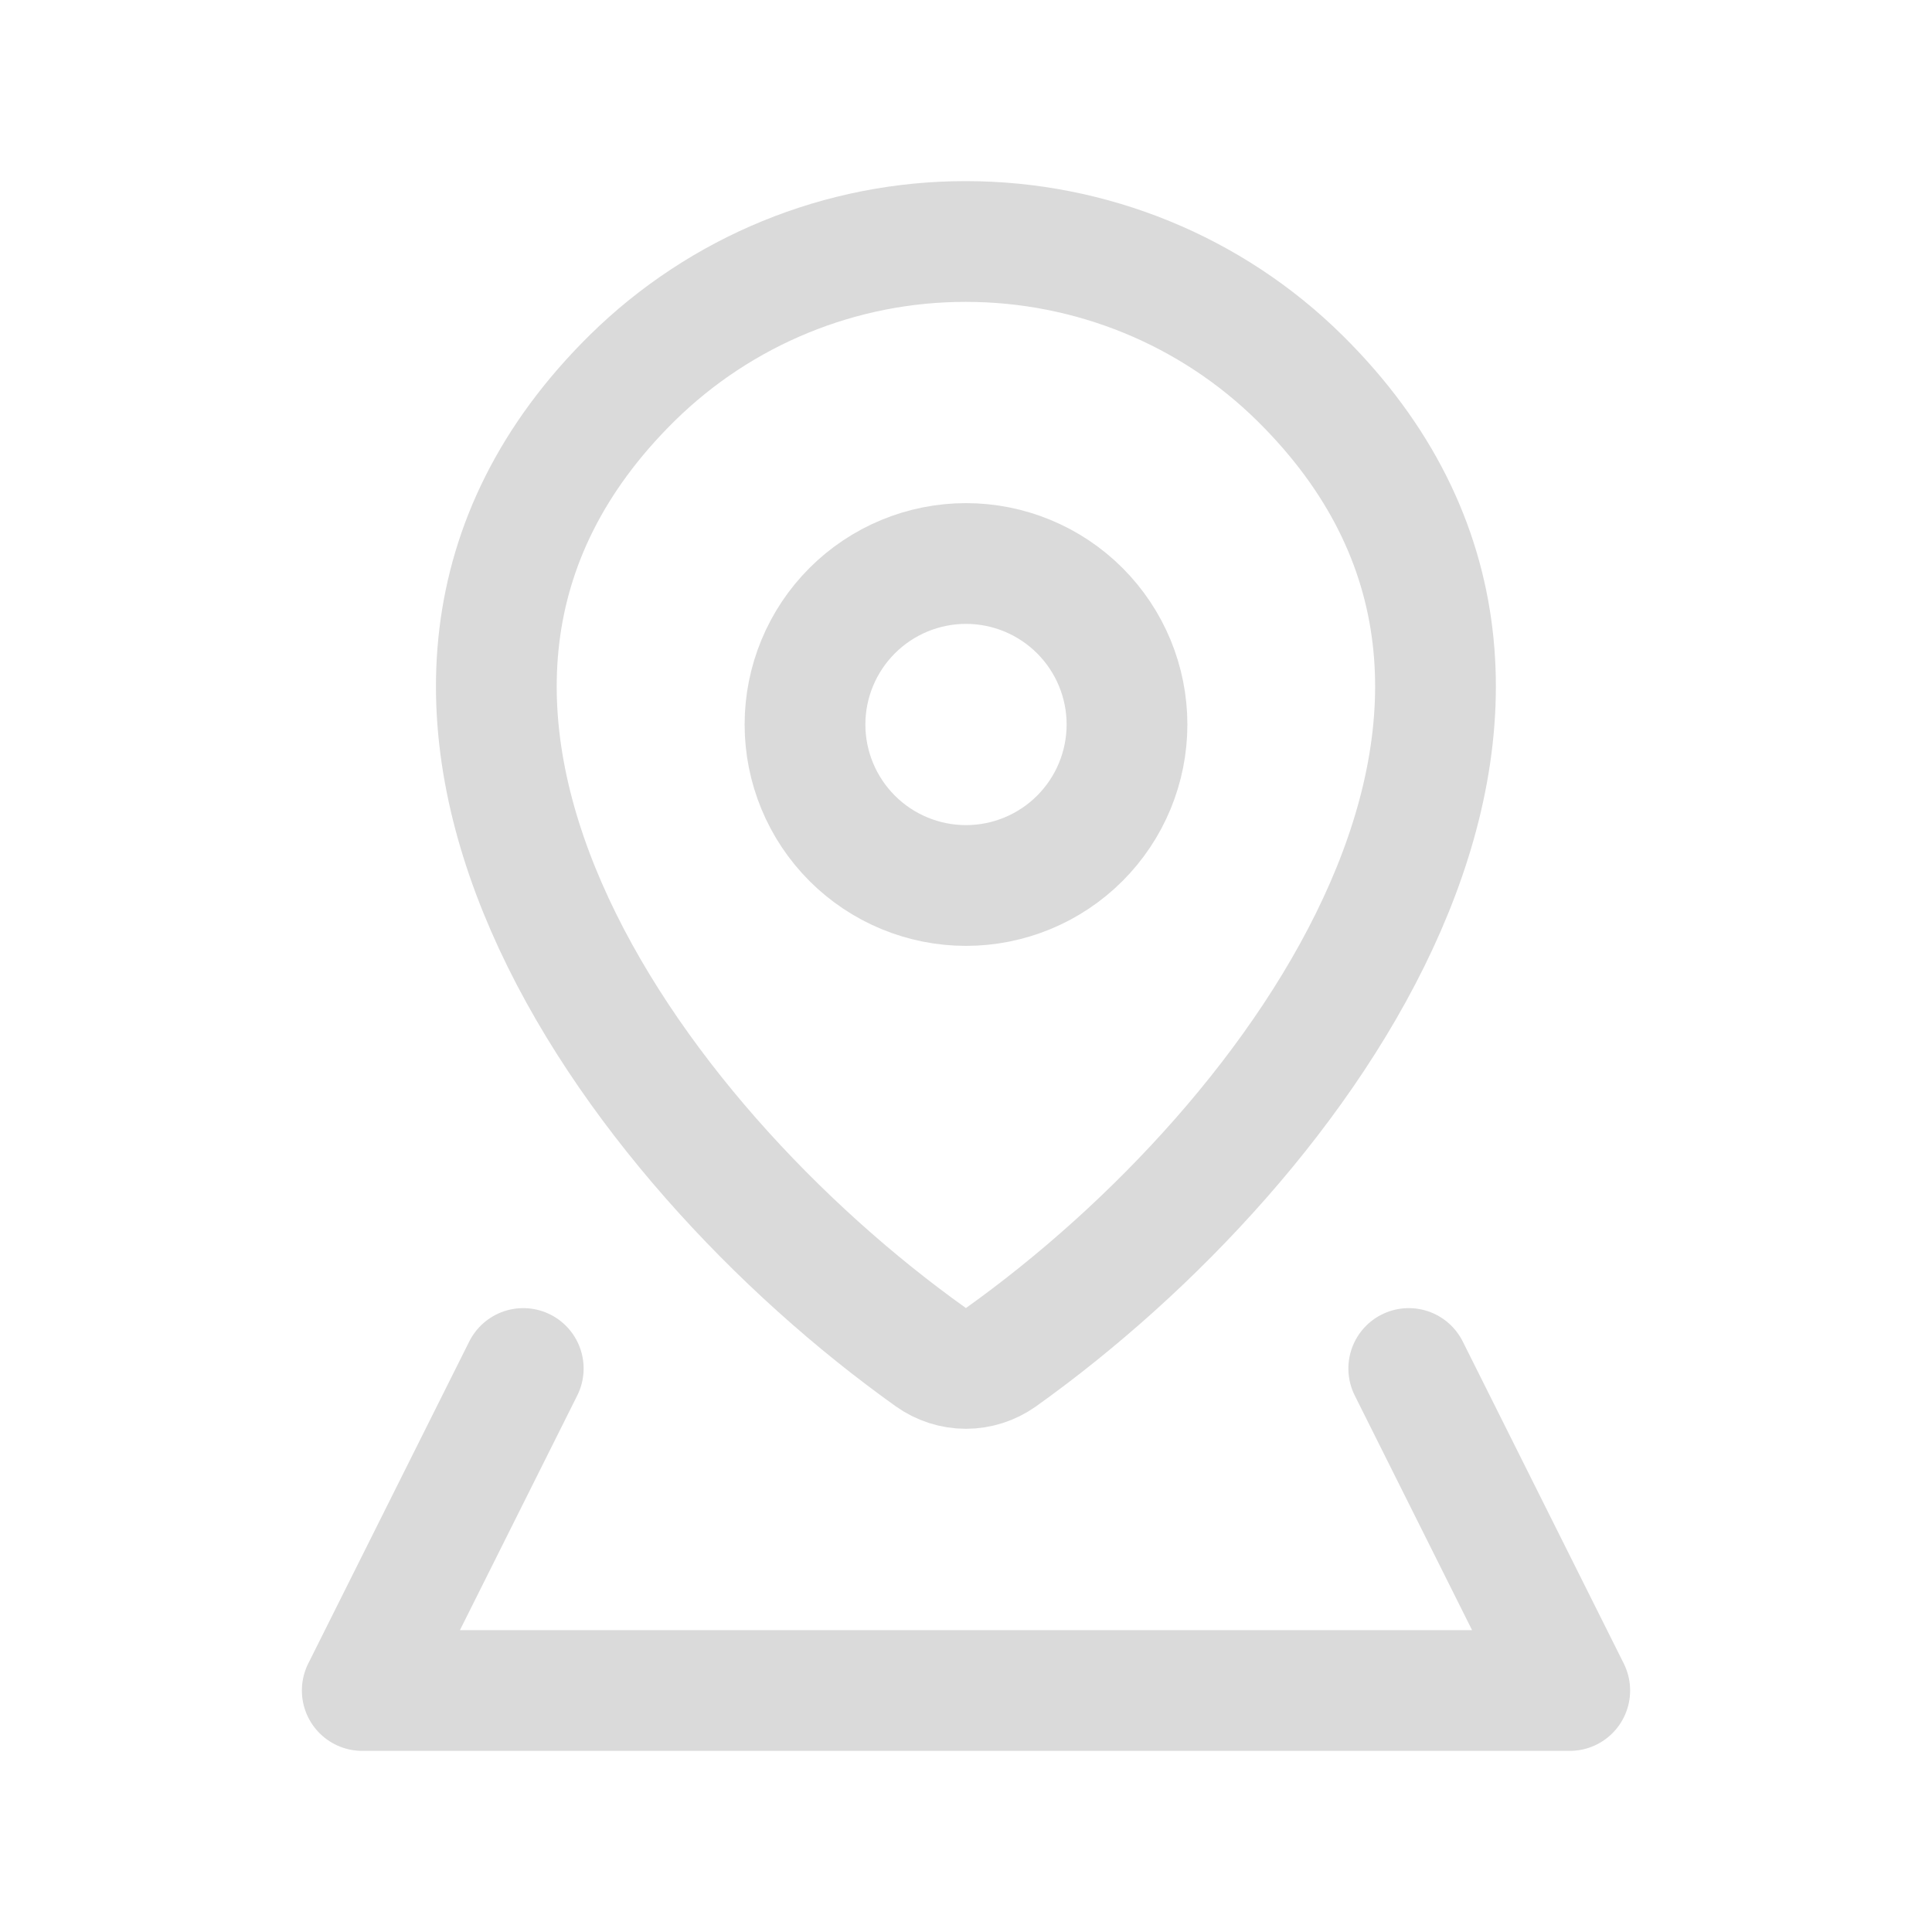 <svg width="24" height="24" viewBox="0 0 24 24" fill="none" xmlns="http://www.w3.org/2000/svg">
<path d="M12.434 16.86C12.307 16.95 12.155 16.999 11.999 16.999C11.843 16.999 11.691 16.95 11.564 16.86C7.808 14.183 3.821 8.677 7.851 4.698C8.957 3.608 10.447 2.998 11.999 3C13.555 3 15.047 3.61 16.147 4.697C20.177 8.676 16.19 14.181 12.434 16.86Z" stroke="#DADADA" stroke-width="1.5" stroke-linecap="round" stroke-linejoin="round"/>
<path d="M6.5 17L4.5 21H19.5L17.5 17M12 11C12.53 11 13.039 10.789 13.414 10.414C13.789 10.039 14 9.53 14 9C14 8.47 13.789 7.961 13.414 7.586C13.039 7.211 12.53 7 12 7C11.47 7 10.961 7.211 10.586 7.586C10.211 7.961 10 8.47 10 9C10 9.53 10.211 10.039 10.586 10.414C10.961 10.789 11.47 11 12 11Z" stroke="#DADADA" stroke-width="1.5" stroke-linecap="round" stroke-linejoin="round"/>
</svg>
